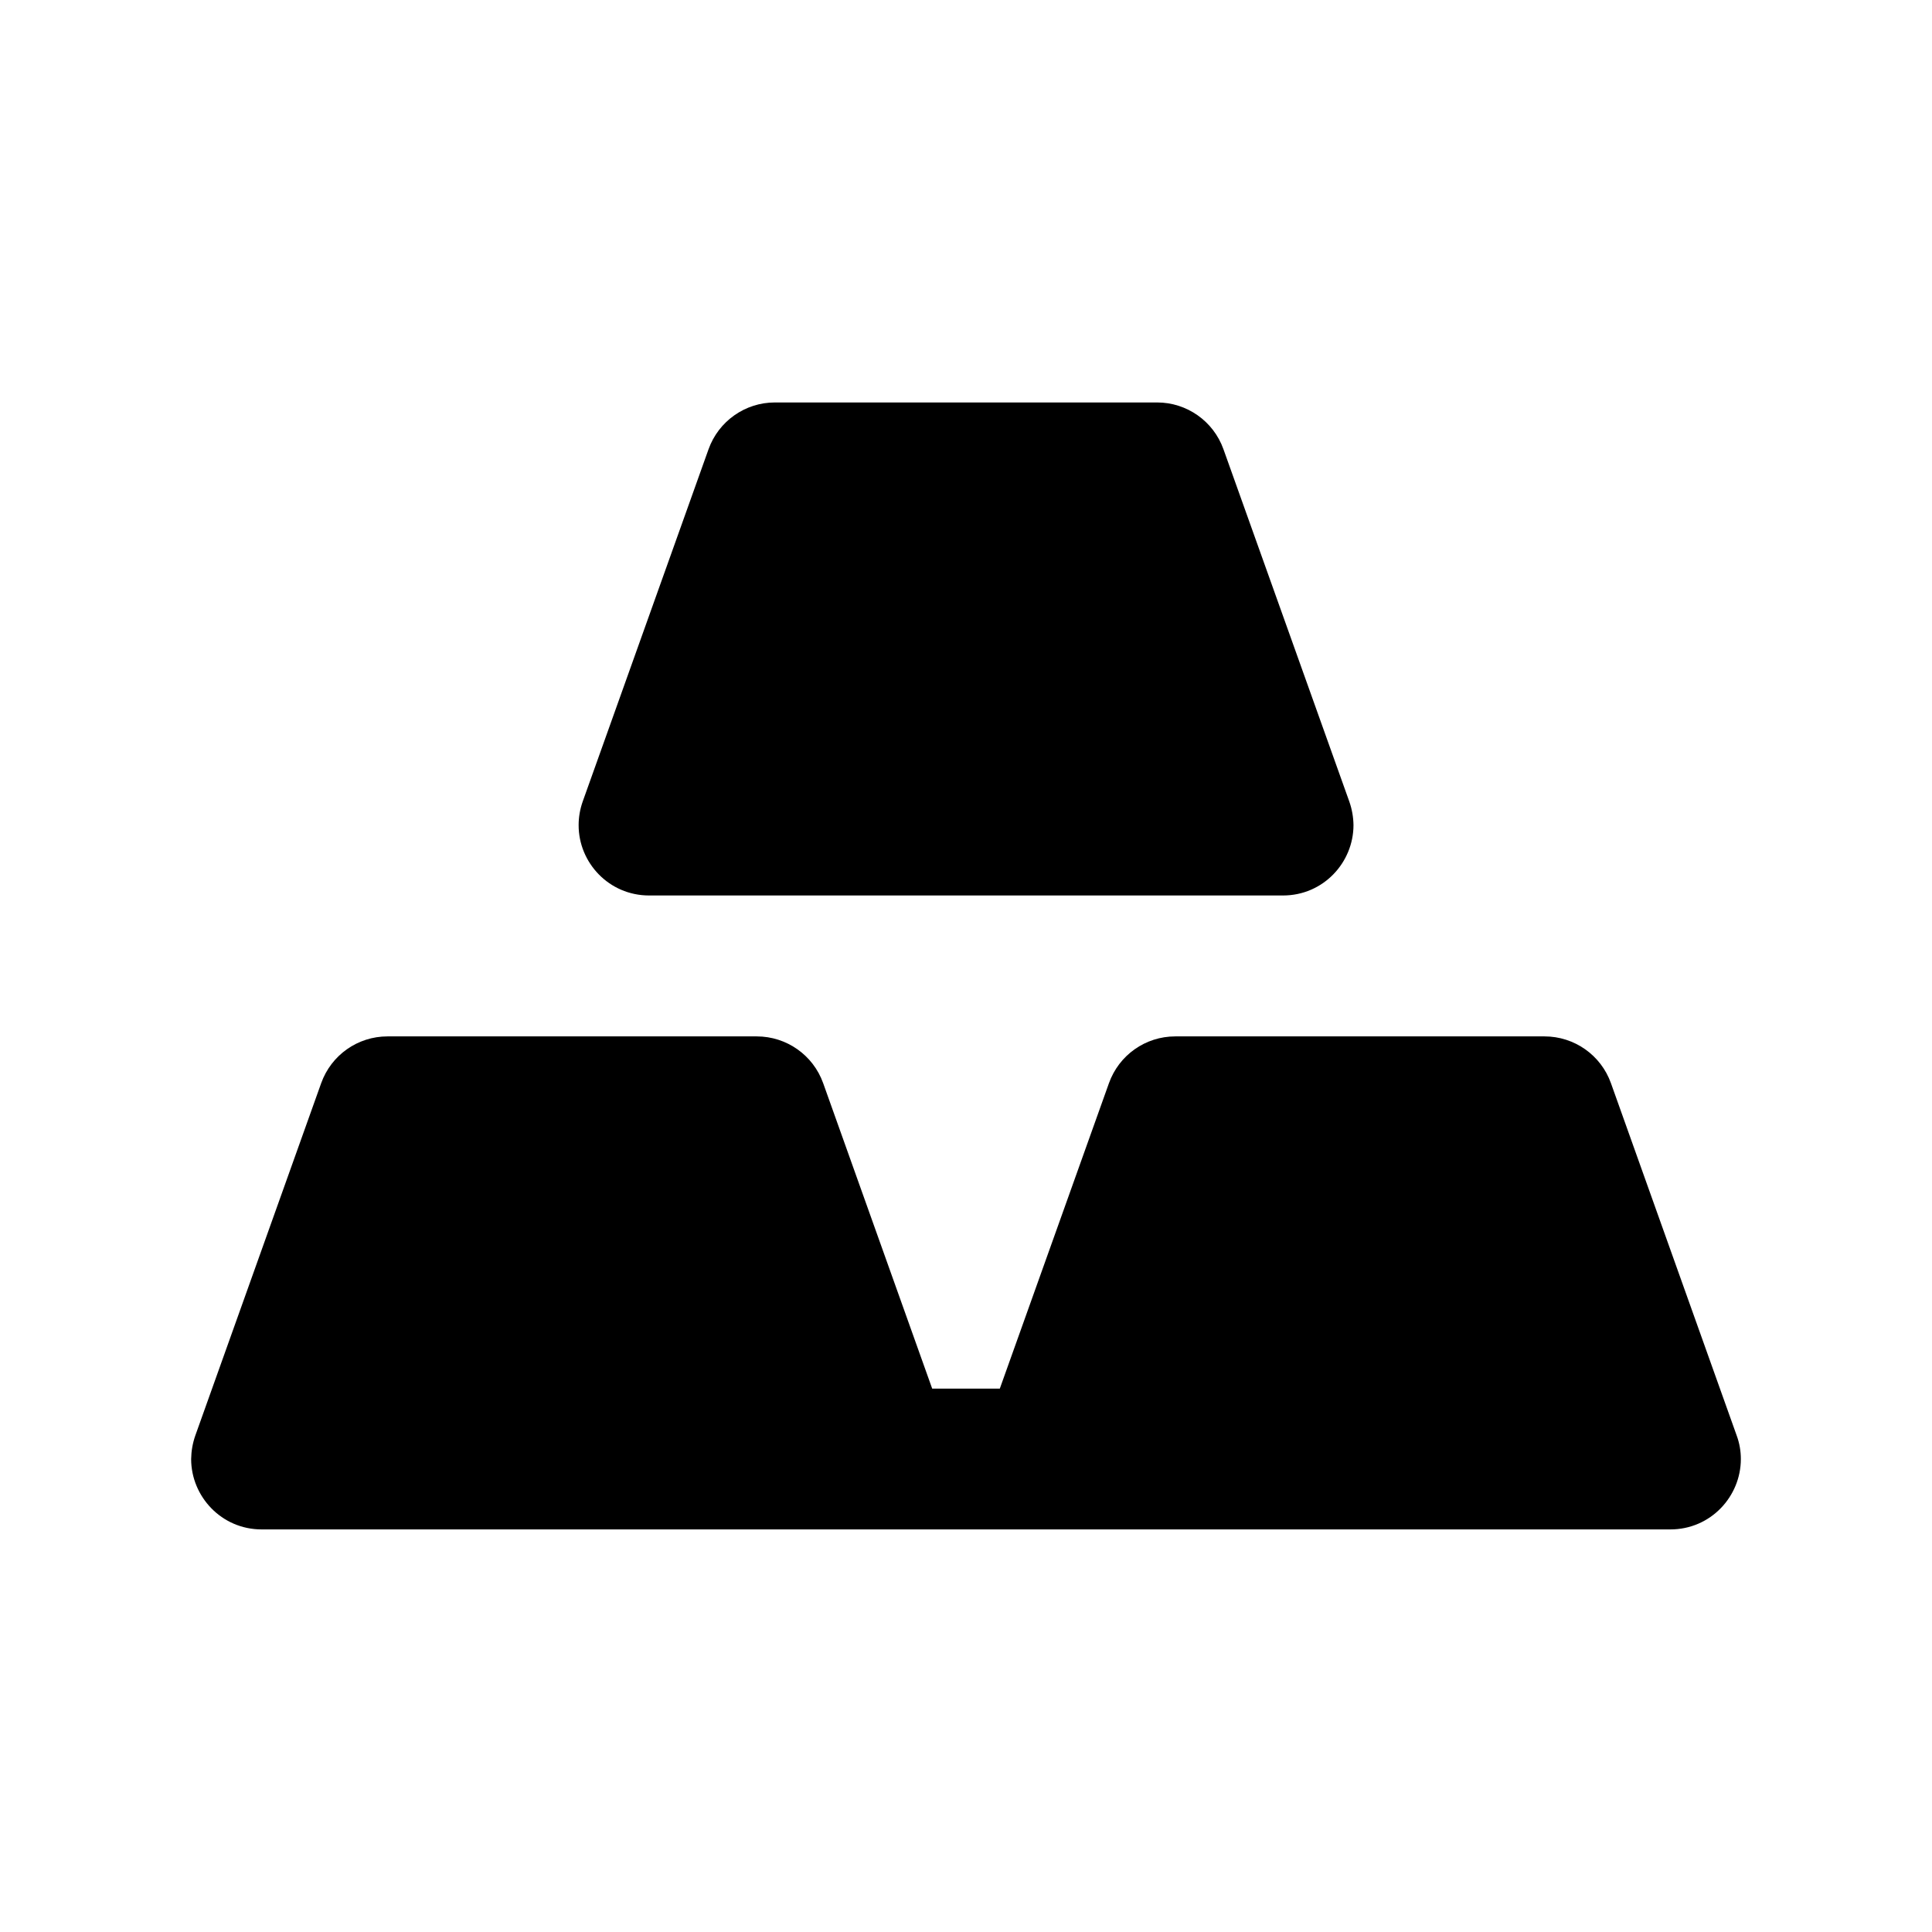 <svg xmlns="http://www.w3.org/2000/svg" width="16" height="16" viewBox="0 0 16 16" fill="none"><rect width="16" height="16" fill="none"/>
<path d="M6.417 3.333C6.171 3.333 5.951 3.488 5.868 3.72L4.826 6.637C4.803 6.702 4.792 6.768 4.792 6.833C4.791 7.143 5.042 7.416 5.376 7.416H10.625C10.959 7.416 11.209 7.143 11.209 6.833C11.208 6.768 11.197 6.702 11.174 6.637L10.132 3.72C10.049 3.488 9.829 3.333 9.583 3.333H6.417Z" fill="#000000"/>
<path d="M9.733 8.583C9.486 8.583 9.267 8.738 9.184 8.97L8.28 11.5H7.72L6.817 8.97C6.734 8.738 6.514 8.583 6.267 8.583H3.209C2.962 8.583 2.743 8.738 2.66 8.97L1.618 11.887C1.595 11.952 1.584 12.018 1.583 12.083C1.583 12.393 1.834 12.666 2.167 12.666H13.833C14.167 12.666 14.417 12.393 14.417 12.083C14.417 12.018 14.406 11.952 14.382 11.887L13.341 8.97C13.258 8.738 13.038 8.583 12.791 8.583H9.733Z" fill="#000000"/>
</svg>
